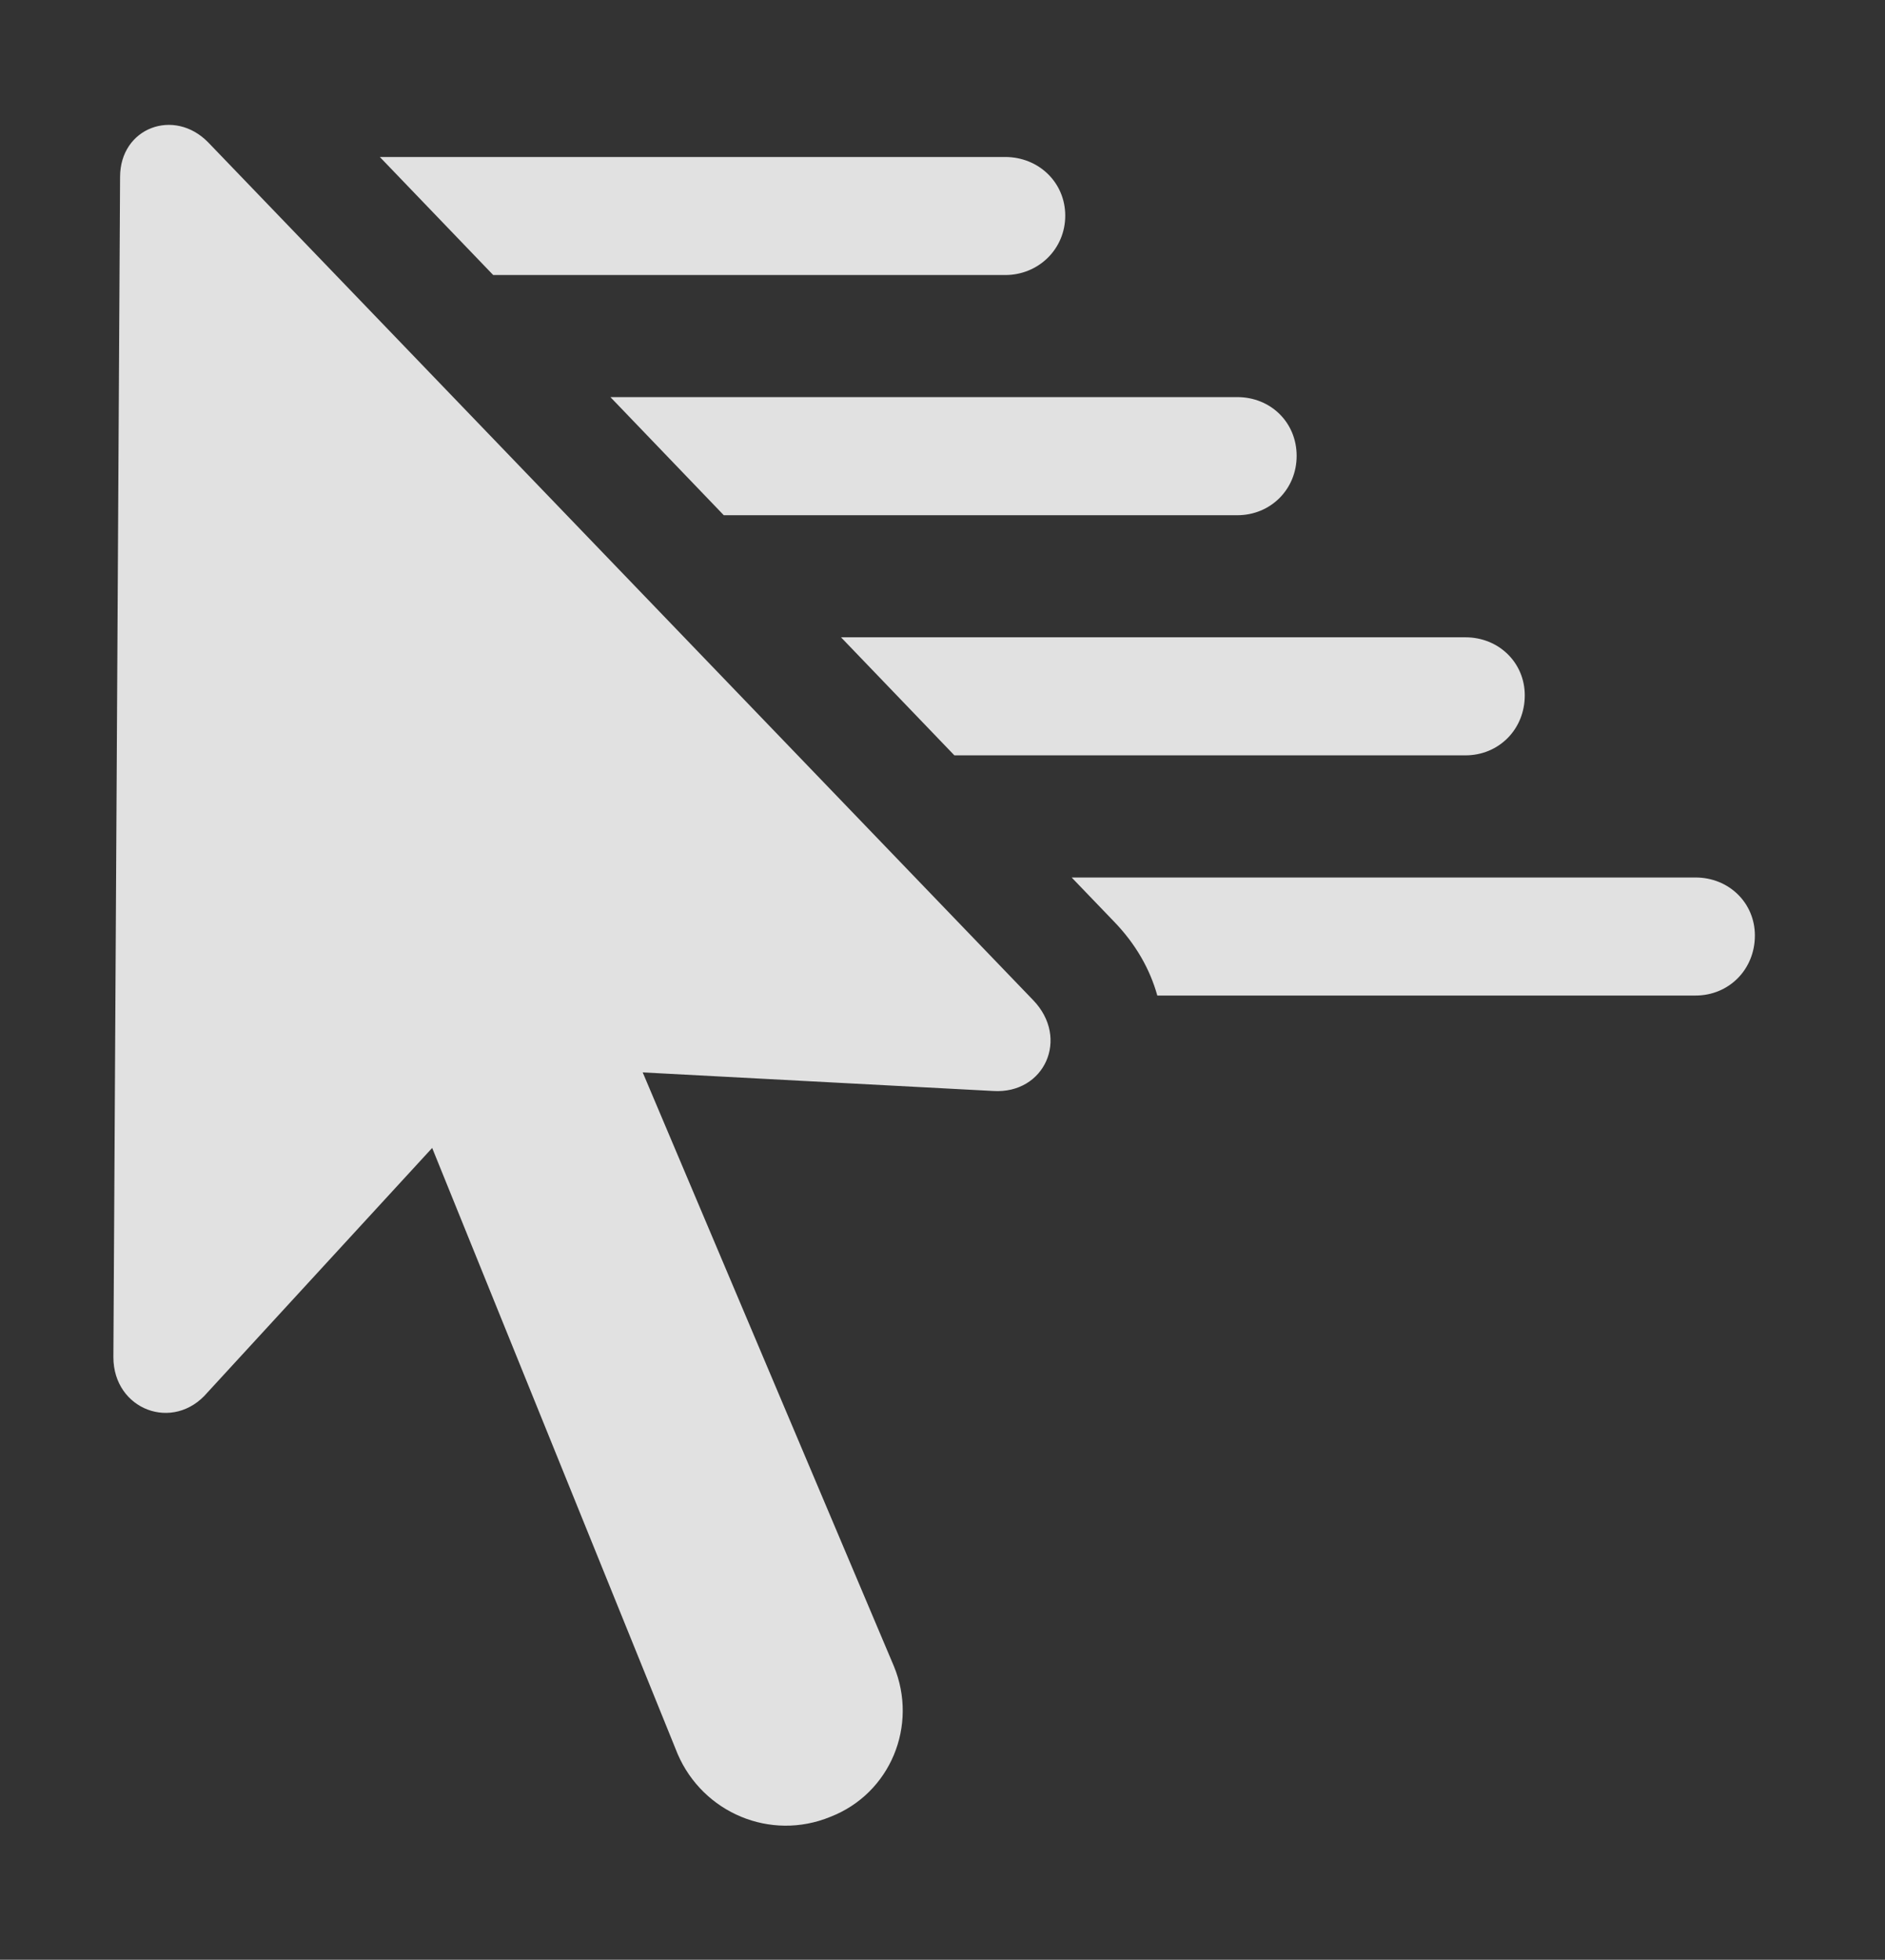 <?xml version="1.0" encoding="UTF-8"?>
<!--Generator: Apple Native CoreSVG 341-->
<!DOCTYPE svg
PUBLIC "-//W3C//DTD SVG 1.1//EN"
       "http://www.w3.org/Graphics/SVG/1.1/DTD/svg11.dtd">
<svg version="1.1" xmlns="http://www.w3.org/2000/svg" xmlns:xlink="http://www.w3.org/1999/xlink" viewBox="0 0 27.598 28.687">
 <rect x="0" y="0" width="27.598" height="28.687" fill="#333333" stroke="none"/>
 <g>
  <rect height="28.687" opacity="0" width="27.598" x="0" y="0"/>
  <path d="M25.693 13.694C25.693 14.192 25.312 14.573 24.824 14.573L16.944 14.573C16.838 14.192 16.631 13.821 16.309 13.489L15.69 12.845L24.824 12.845C25.312 12.845 25.693 13.216 25.693 13.694Z" fill="white" fill-opacity="0.85"/>
  <path d="M22.324 10.178C22.324 10.677 21.943 11.057 21.455 11.057L13.973 11.057L12.313 9.329L21.455 9.329C21.943 9.329 22.324 9.7 22.324 10.178Z" fill="white" fill-opacity="0.85"/>
  <path d="M18.984 6.673C18.984 7.161 18.604 7.542 18.115 7.542L10.597 7.542L8.937 5.813L18.115 5.813C18.604 5.813 18.984 6.184 18.984 6.673Z" fill="white" fill-opacity="0.85"/>
  <path d="M15.596 3.157C15.596 3.645 15.205 4.026 14.717 4.026L7.221 4.026L5.561 2.298L14.717 2.298C15.205 2.298 15.596 2.669 15.596 3.157Z" fill="white" fill-opacity="0.85"/>
  <path d="M12.158 26.595C13.037 26.253 13.447 25.257 13.086 24.387L9.004 14.739L8.447 15.647L14.541 15.97C15.293 16.018 15.664 15.198 15.127 14.641L3.047 2.083C2.549 1.575 1.758 1.868 1.758 2.591L1.66 19.866C1.66 20.637 2.539 20.97 3.037 20.384L7.022 16.048L5.938 15.843L9.922 25.677C10.293 26.536 11.279 26.956 12.158 26.595Z" fill="white" fill-opacity="0.85"/>
 </g>
</svg>
